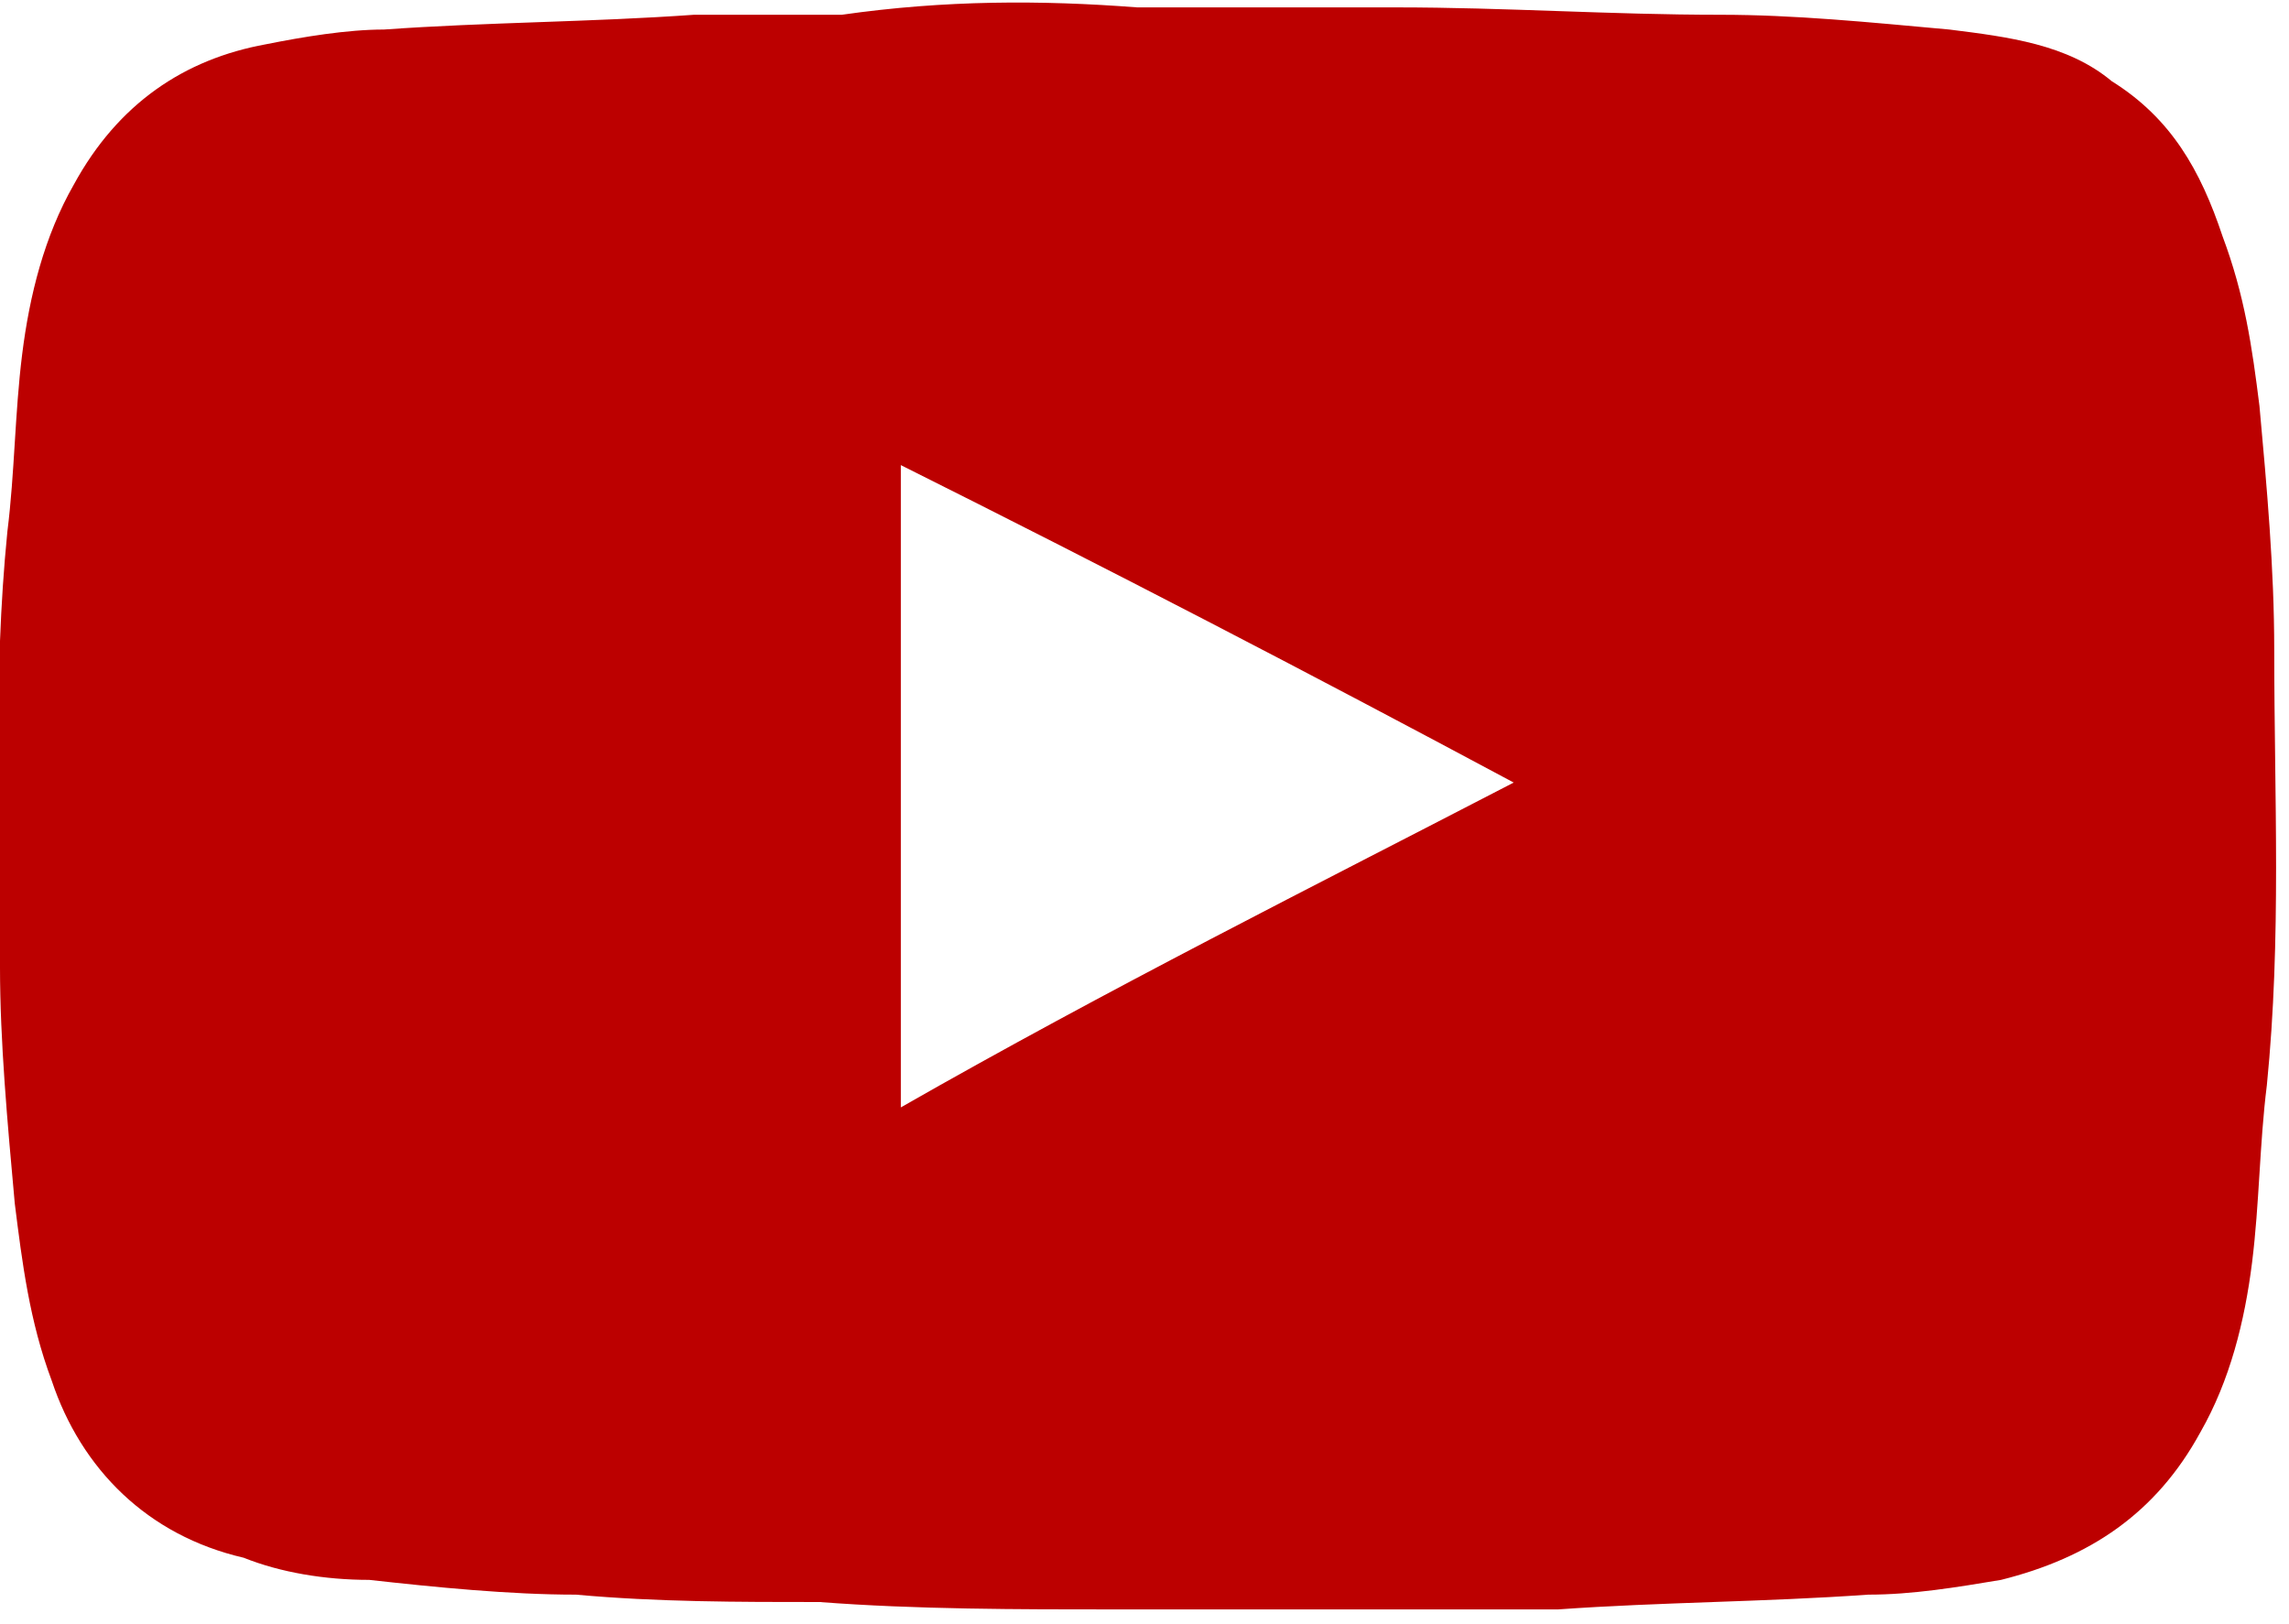 <?xml version="1.0" encoding="utf-8"?>
<!-- Generator: Adobe Illustrator 19.2.1, SVG Export Plug-In . SVG Version: 6.00 Build 0)  -->
<svg version="1.1" id="Layer_1" xmlns="http://www.w3.org/2000/svg" xmlns:xlink="http://www.w3.org/1999/xlink" x="0px" y="0px"
	 viewBox="0 0 31 22" style="enable-background:new 0 0 31 22;" xml:space="preserve">
<style type="text/css">
	.st0{fill:#BC0000;}
</style>
<title>Youtube Copy</title>
<desc>Created with Sketch.</desc>
<g id="Home">
	<g id="Mood-Board" transform="translate(-716, -222)">
		<path id="Youtube-Copy" class="st0" d="M731.4,222.1c1.2,0,2.4,0,3.5,0c1.5,0,2.9,0.1,4.4,0.1c1,0,2,0.1,3.1,0.2
			c0.8,0.1,1.6,0.2,2.2,0.7c0.8,0.5,1.2,1.2,1.5,2.1c0.3,0.8,0.4,1.5,0.5,2.3c0.1,1.1,0.2,2.2,0.2,3.3c0,2,0.1,3.9-0.1,5.9
			c-0.1,0.8-0.1,1.6-0.2,2.4c-0.1,0.8-0.3,1.6-0.7,2.3c-0.6,1.1-1.5,1.7-2.7,2c-0.6,0.1-1.2,0.2-1.8,0.2c-1.4,0.1-2.8,0.1-4.2,0.2
			c-0.7,0-1.3,0-2,0c-1.3,0-2.6,0-4,0c-1.3,0-2.7,0-4-0.1c-1.1,0-2.2,0-3.3-0.1c-0.9,0-1.9-0.1-2.8-0.2c-0.6,0-1.2-0.1-1.7-0.3
			c-1.3-0.3-2.2-1.2-2.6-2.4c-0.3-0.8-0.4-1.6-0.5-2.4c-0.1-1.1-0.2-2.2-0.2-3.2c0-2-0.1-3.9,0.1-5.9c0.1-0.8,0.1-1.6,0.2-2.4
			c0.1-0.8,0.3-1.6,0.7-2.3c0.6-1.1,1.5-1.7,2.6-1.9c0.5-0.1,1.1-0.2,1.6-0.2c1.4-0.1,2.8-0.1,4.2-0.2c0.7,0,1.3,0,2,0
			C728.8,222,730.1,222,731.4,222.1C731.4,222,731.4,222.1,731.4,222.1L731.4,222.1z M736.5,232.6c-2.8-1.5-5.5-2.9-8.3-4.3v8.7
			C731,235.4,733.8,234,736.5,232.6L736.5,232.6z"/>
	</g>
</g>
</svg>
